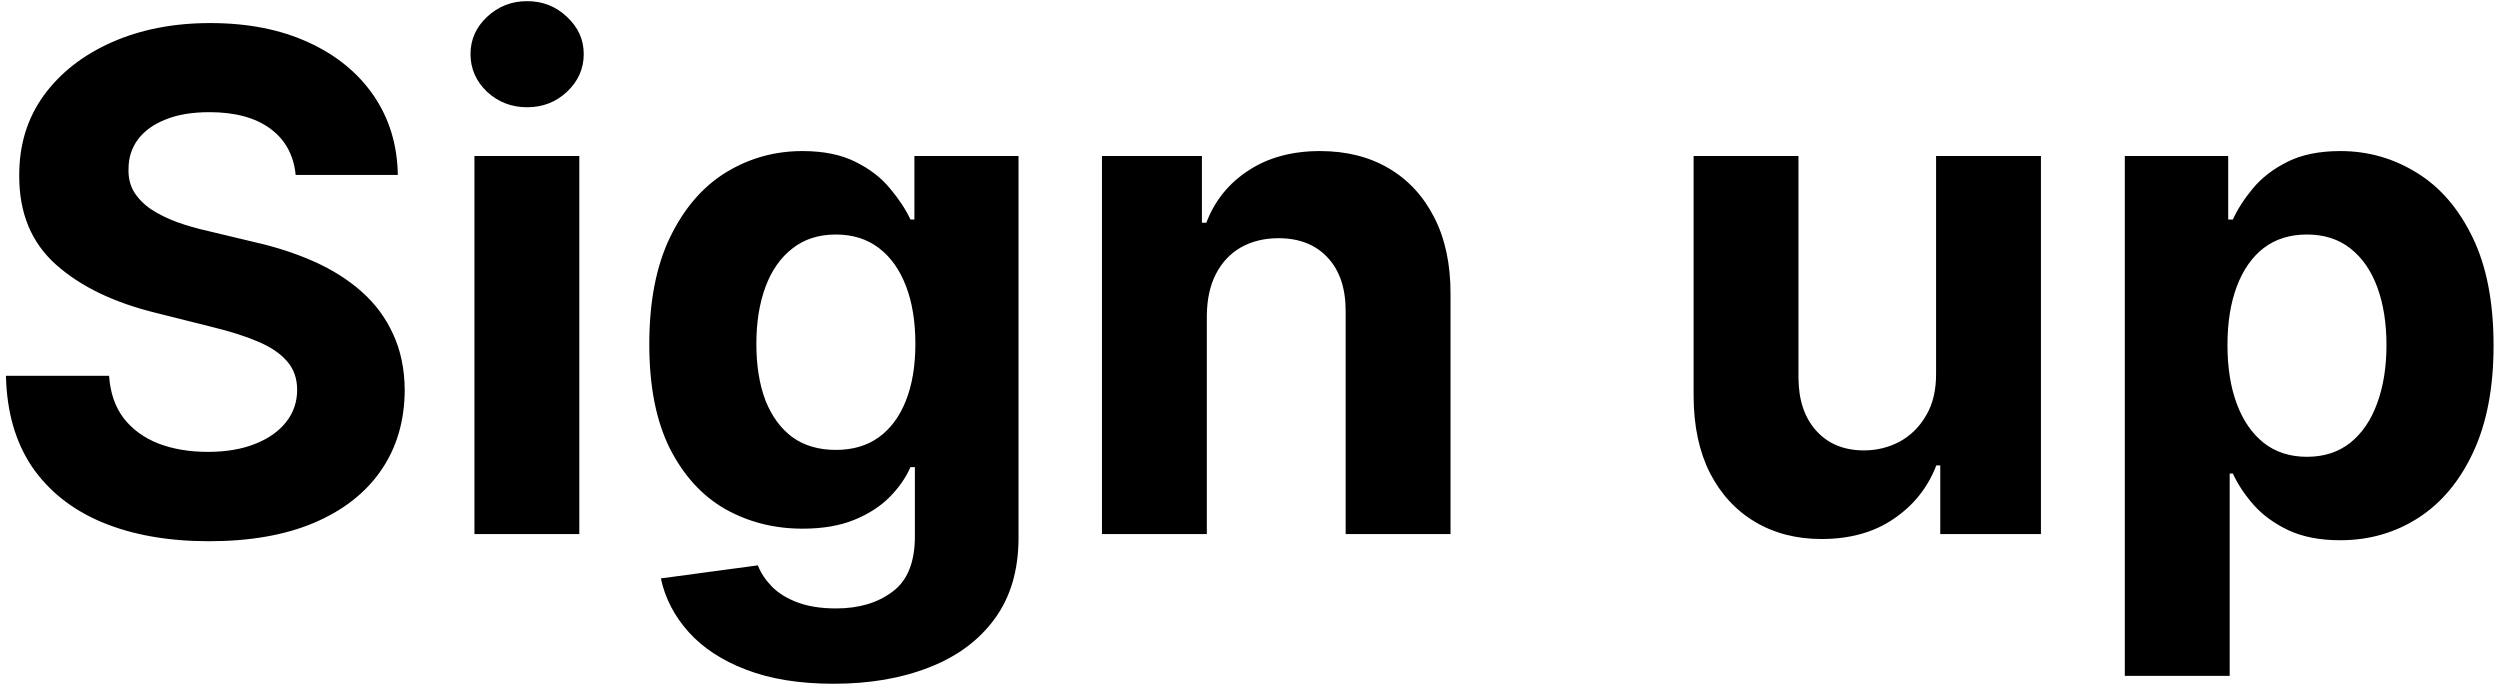 <svg width="220" height="61" viewBox="0 0 220 61" fill="none" xmlns="http://www.w3.org/2000/svg">
<path d="M26.019 15.395C25.846 13.648 25.102 12.29 23.788 11.323C22.474 10.355 20.691 9.871 18.438 9.871C16.907 9.871 15.614 10.088 14.56 10.521C13.506 10.94 12.697 11.525 12.134 12.276C11.585 13.027 11.311 13.879 11.311 14.832C11.282 15.626 11.448 16.32 11.809 16.912C12.185 17.504 12.697 18.016 13.347 18.45C13.997 18.868 14.748 19.237 15.6 19.554C16.452 19.858 17.362 20.117 18.329 20.334L22.315 21.287C24.25 21.721 26.027 22.298 27.644 23.02C29.262 23.742 30.662 24.63 31.846 25.685C33.031 26.739 33.948 27.981 34.597 29.41C35.262 30.84 35.601 32.479 35.616 34.328C35.601 37.043 34.908 39.397 33.536 41.39C32.179 43.368 30.215 44.906 27.644 46.004C25.088 47.087 22.005 47.628 18.394 47.628C14.813 47.628 11.694 47.079 9.036 45.982C6.394 44.884 4.329 43.26 2.841 41.108C1.368 38.942 0.596 36.263 0.523 33.071H9.6C9.701 34.559 10.127 35.801 10.878 36.797C11.643 37.779 12.661 38.523 13.932 39.028C15.217 39.519 16.669 39.765 18.286 39.765C19.875 39.765 21.254 39.534 22.424 39.072C23.608 38.61 24.525 37.967 25.175 37.144C25.824 36.321 26.149 35.375 26.149 34.306C26.149 33.31 25.853 32.472 25.261 31.793C24.684 31.115 23.831 30.537 22.705 30.06C21.593 29.584 20.228 29.151 18.611 28.761L13.78 27.548C10.04 26.638 7.087 25.215 4.921 23.28C2.754 21.345 1.679 18.738 1.693 15.46C1.679 12.774 2.393 10.427 3.838 8.42C5.296 6.413 7.296 4.846 9.838 3.719C12.38 2.593 15.268 2.03 18.503 2.03C21.795 2.03 24.669 2.593 27.124 3.719C29.594 4.846 31.514 6.413 32.886 8.42C34.258 10.427 34.966 12.752 35.009 15.395H26.019ZM41.751 47V13.727H50.979V47H41.751ZM46.387 9.438C45.015 9.438 43.838 8.983 42.856 8.074C41.889 7.149 41.405 6.045 41.405 4.759C41.405 3.488 41.889 2.398 42.856 1.488C43.838 0.564 45.015 0.102 46.387 0.102C47.759 0.102 48.929 0.564 49.896 1.488C50.878 2.398 51.369 3.488 51.369 4.759C51.369 6.045 50.878 7.149 49.896 8.074C48.929 8.983 47.759 9.438 46.387 9.438ZM73.362 60.17C70.372 60.17 67.809 59.759 65.672 58.936C63.549 58.127 61.859 57.022 60.603 55.621C59.346 54.221 58.53 52.647 58.155 50.899L66.69 49.751C66.95 50.415 67.361 51.036 67.924 51.614C68.488 52.192 69.231 52.654 70.156 53C71.094 53.361 72.235 53.542 73.578 53.542C75.585 53.542 77.239 53.051 78.539 52.069C79.853 51.101 80.51 49.477 80.51 47.195V41.108H80.12C79.716 42.032 79.109 42.906 78.3 43.729C77.492 44.552 76.452 45.224 75.181 45.744C73.91 46.264 72.394 46.523 70.632 46.523C68.134 46.523 65.859 45.946 63.809 44.791C61.772 43.621 60.148 41.837 58.935 39.44C57.736 37.028 57.137 33.981 57.137 30.299C57.137 26.529 57.751 23.381 58.978 20.854C60.206 18.327 61.837 16.435 63.874 15.179C65.924 13.922 68.17 13.294 70.611 13.294C72.473 13.294 74.033 13.612 75.29 14.247C76.546 14.868 77.557 15.648 78.322 16.587C79.102 17.511 79.701 18.421 80.12 19.316H80.467V13.727H89.63V47.325C89.63 50.155 88.936 52.524 87.55 54.43C86.164 56.336 84.243 57.766 81.788 58.719C79.347 59.687 76.539 60.17 73.362 60.17ZM73.556 39.592C75.044 39.592 76.3 39.223 77.326 38.487C78.365 37.736 79.16 36.667 79.709 35.281C80.272 33.88 80.553 32.205 80.553 30.255C80.553 28.306 80.279 26.616 79.73 25.186C79.181 23.742 78.387 22.623 77.347 21.829C76.308 21.035 75.044 20.637 73.556 20.637C72.04 20.637 70.762 21.049 69.722 21.872C68.683 22.681 67.895 23.807 67.361 25.251C66.827 26.695 66.56 28.363 66.56 30.255C66.56 32.176 66.827 33.837 67.361 35.238C67.91 36.624 68.697 37.7 69.722 38.465C70.762 39.216 72.04 39.592 73.556 39.592ZM106.201 27.764V47H96.973V13.727H105.768V19.598H106.158C106.894 17.663 108.129 16.132 109.862 15.005C111.595 13.864 113.696 13.294 116.166 13.294C118.476 13.294 120.491 13.8 122.209 14.81C123.928 15.821 125.264 17.265 126.217 19.143C127.17 21.006 127.646 23.23 127.646 25.815V47H118.418V27.461C118.433 25.425 117.913 23.836 116.859 22.695C115.804 21.54 114.353 20.962 112.505 20.962C111.263 20.962 110.165 21.23 109.212 21.764C108.273 22.298 107.537 23.078 107.003 24.103C106.483 25.114 106.215 26.334 106.201 27.764ZM170.375 32.833V13.727H179.602V47H170.743V40.956H170.396C169.645 42.906 168.396 44.473 166.649 45.657C164.916 46.841 162.8 47.433 160.302 47.433C158.078 47.433 156.121 46.928 154.431 45.917C152.742 44.906 151.42 43.469 150.467 41.606C149.529 39.743 149.052 37.512 149.038 34.913V13.727H158.265V33.266C158.28 35.23 158.807 36.783 159.847 37.924C160.887 39.065 162.28 39.635 164.028 39.635C165.14 39.635 166.179 39.382 167.147 38.877C168.114 38.357 168.894 37.592 169.486 36.581C170.093 35.57 170.389 34.321 170.375 32.833ZM186.984 59.477V13.727H196.082V19.316H196.493C196.898 18.421 197.483 17.511 198.248 16.587C199.028 15.648 200.039 14.868 201.281 14.247C202.537 13.612 204.097 13.294 205.96 13.294C208.386 13.294 210.624 13.93 212.675 15.2C214.726 16.457 216.365 18.356 217.592 20.897C218.82 23.425 219.433 26.595 219.433 30.407C219.433 34.118 218.834 37.252 217.635 39.808C216.451 42.35 214.834 44.278 212.783 45.592C210.747 46.892 208.465 47.541 205.938 47.541C204.147 47.541 202.624 47.245 201.367 46.653C200.125 46.061 199.107 45.318 198.313 44.422C197.519 43.512 196.912 42.595 196.493 41.671H196.212V59.477H186.984ZM196.017 30.364C196.017 32.342 196.291 34.068 196.84 35.541C197.389 37.014 198.183 38.162 199.223 38.985C200.263 39.794 201.526 40.198 203.014 40.198C204.516 40.198 205.786 39.787 206.826 38.963C207.866 38.126 208.653 36.971 209.187 35.498C209.736 34.01 210.01 32.299 210.01 30.364C210.01 28.443 209.743 26.753 209.209 25.295C208.675 23.836 207.888 22.695 206.848 21.872C205.808 21.049 204.53 20.637 203.014 20.637C201.512 20.637 200.241 21.035 199.201 21.829C198.176 22.623 197.389 23.75 196.84 25.208C196.291 26.667 196.017 28.385 196.017 30.364Z" fill="black"/>
</svg>
